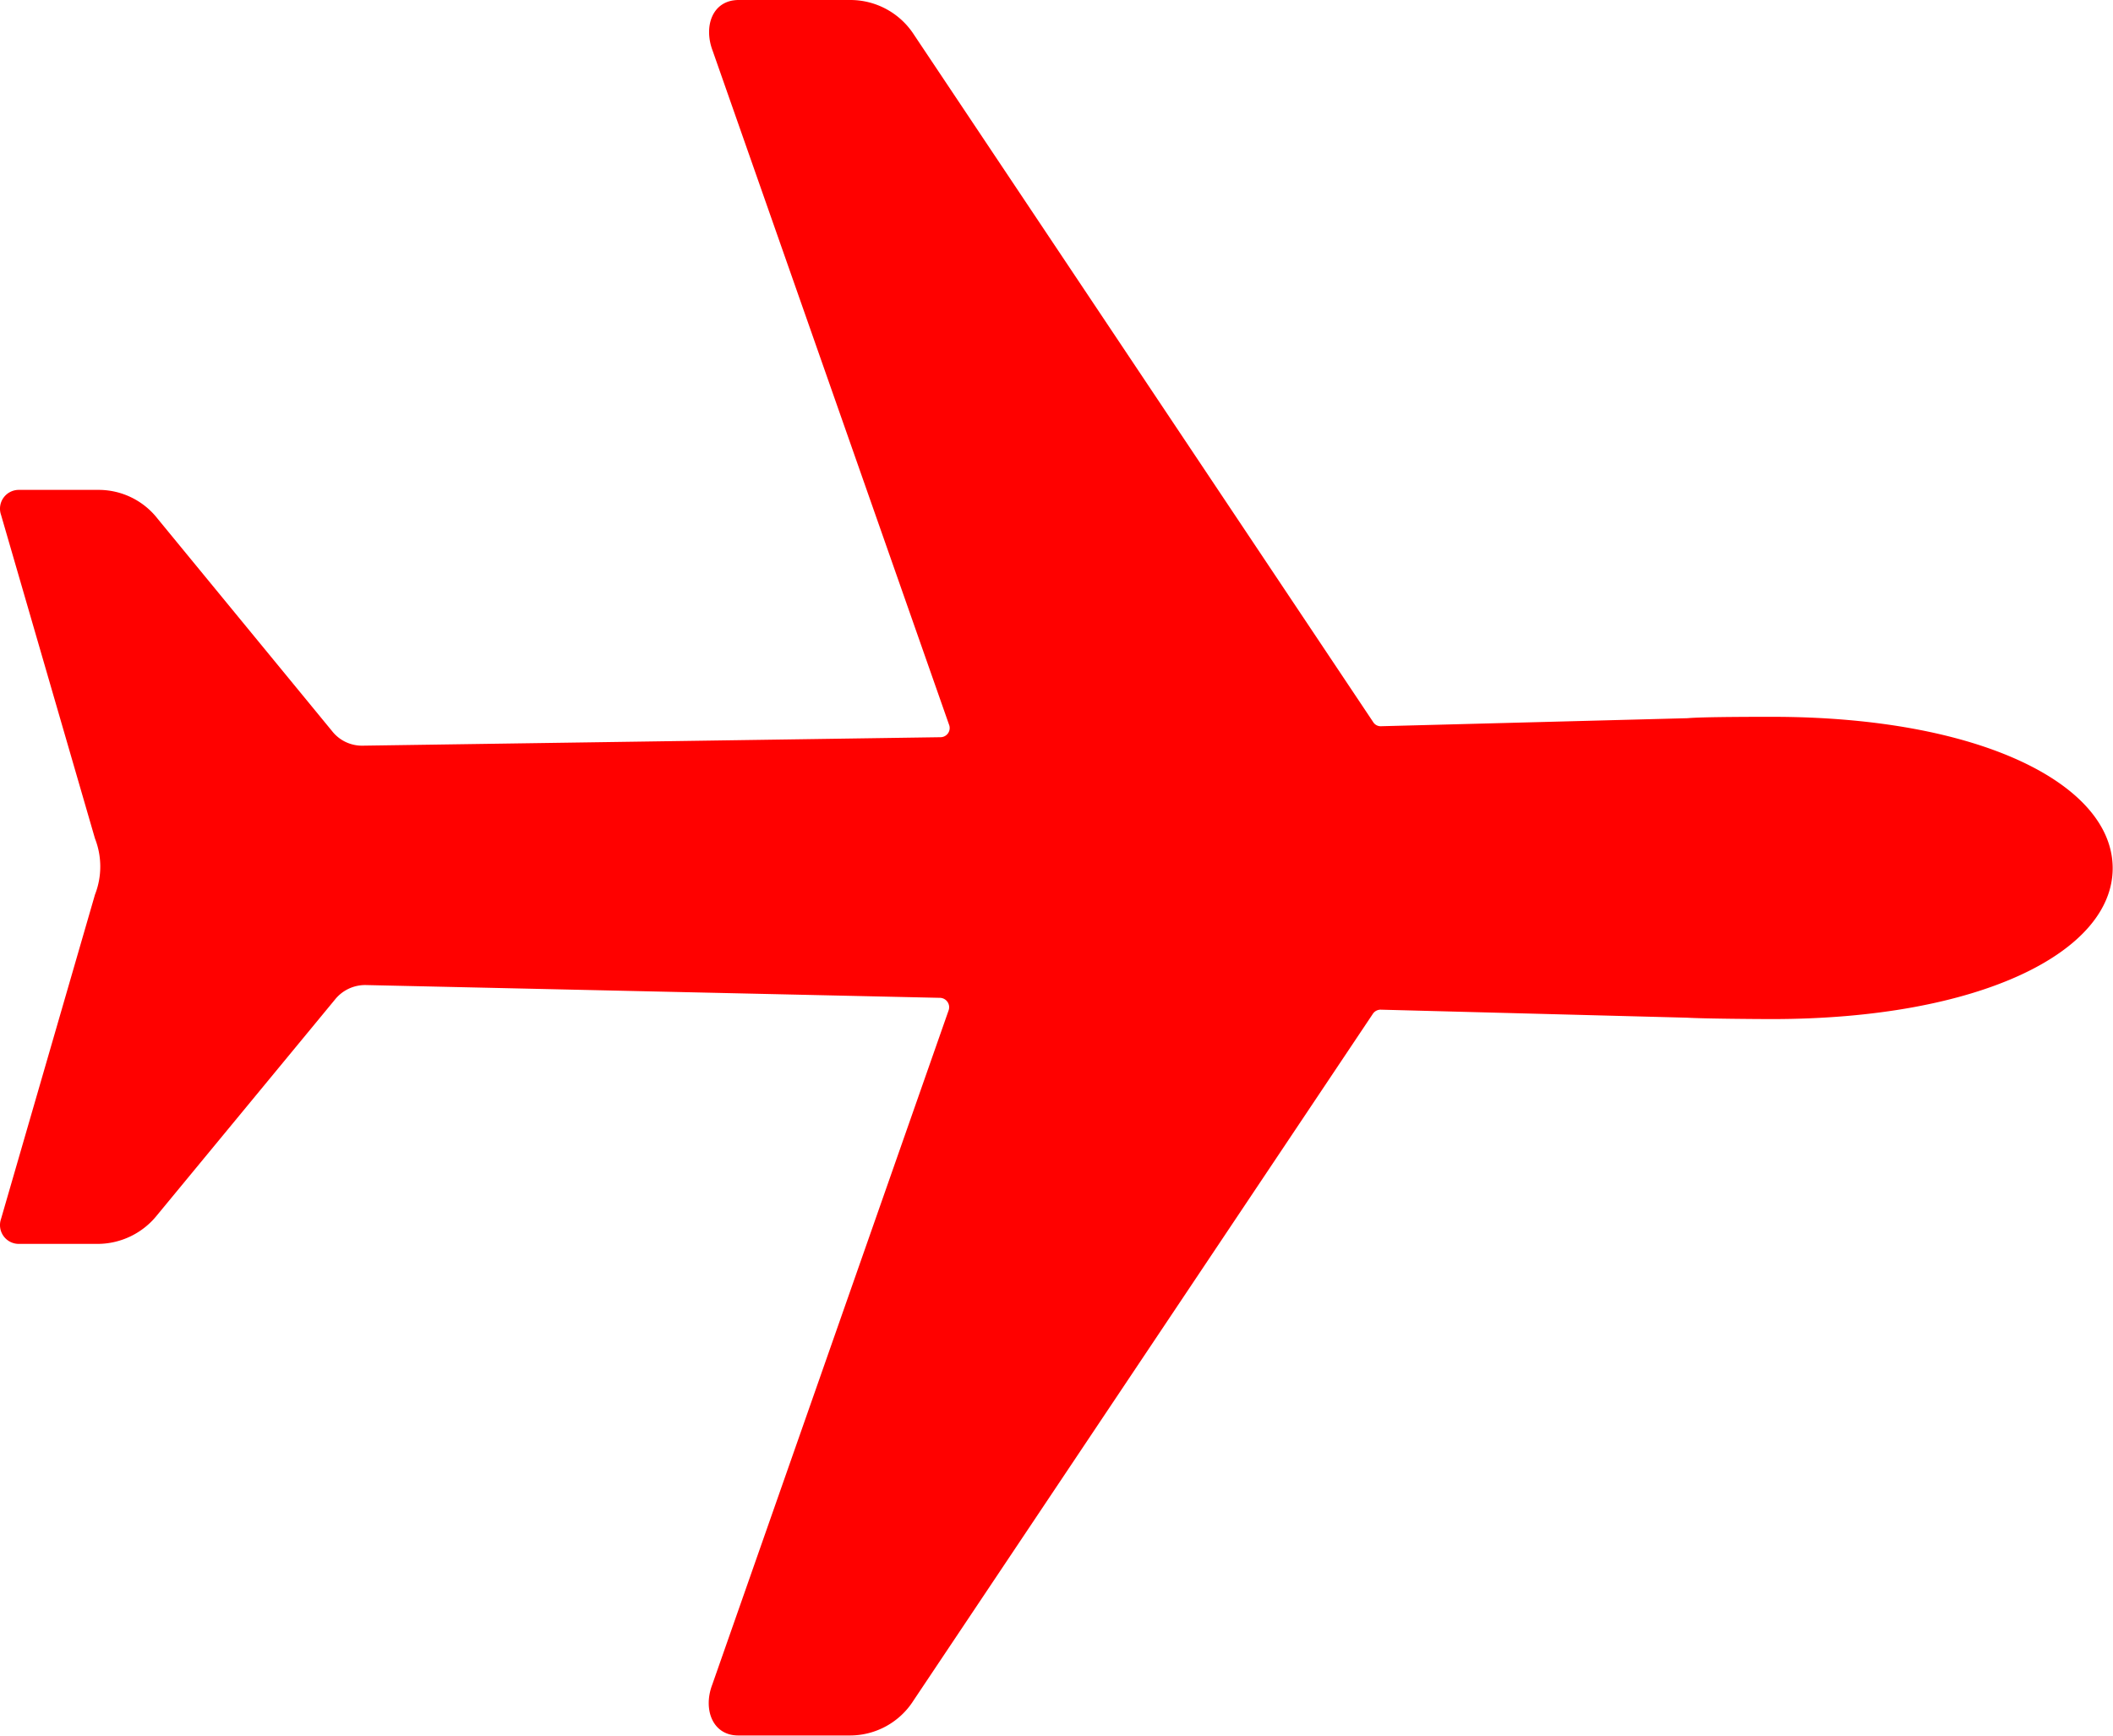 <svg id="Icon_ionic-ios-airplane" data-name="Icon ionic-ios-airplane" xmlns="http://www.w3.org/2000/svg" width="20" height="16.428" viewBox="0 0 20 16.428">
  <path id="Icon_ionic-ios-airplane-2" data-name="Icon ionic-ios-airplane" d="M19.021,11.848c-.152,0-.661,0-.8.013l-2.9.076a.083.083,0,0,1-.076-.04L10.9,5.393a.717.717,0,0,0-.6-.33H9.24c-.25,0-.335.25-.246.482l2.236,6.375a.087.087,0,0,1-.08.121l-5.464.08a.36.36,0,0,1-.295-.138L3.74,9.973A.708.708,0,0,0,3.178,9.7h-.75a.178.178,0,0,0-.17.237L3.147,13a.728.728,0,0,1,0,.531L2.258,16.6a.178.178,0,0,0,.17.237h.745a.722.722,0,0,0,.562-.272l1.683-2.04a.366.366,0,0,1,.295-.138l5.433.121a.089.089,0,0,1,.08.121L8.99,21.008c-.089.232,0,.482.246.482h1.058a.712.712,0,0,0,.6-.33l4.348-6.5a.088.088,0,0,1,.076-.04l2.9.076c.147.009.652.013.8.013,1.978,0,3.227-.638,3.227-1.428S21,11.848,19.021,11.848Z" transform="translate(-2.248 -5.063)" fill="#ff0100"/>
</svg>
